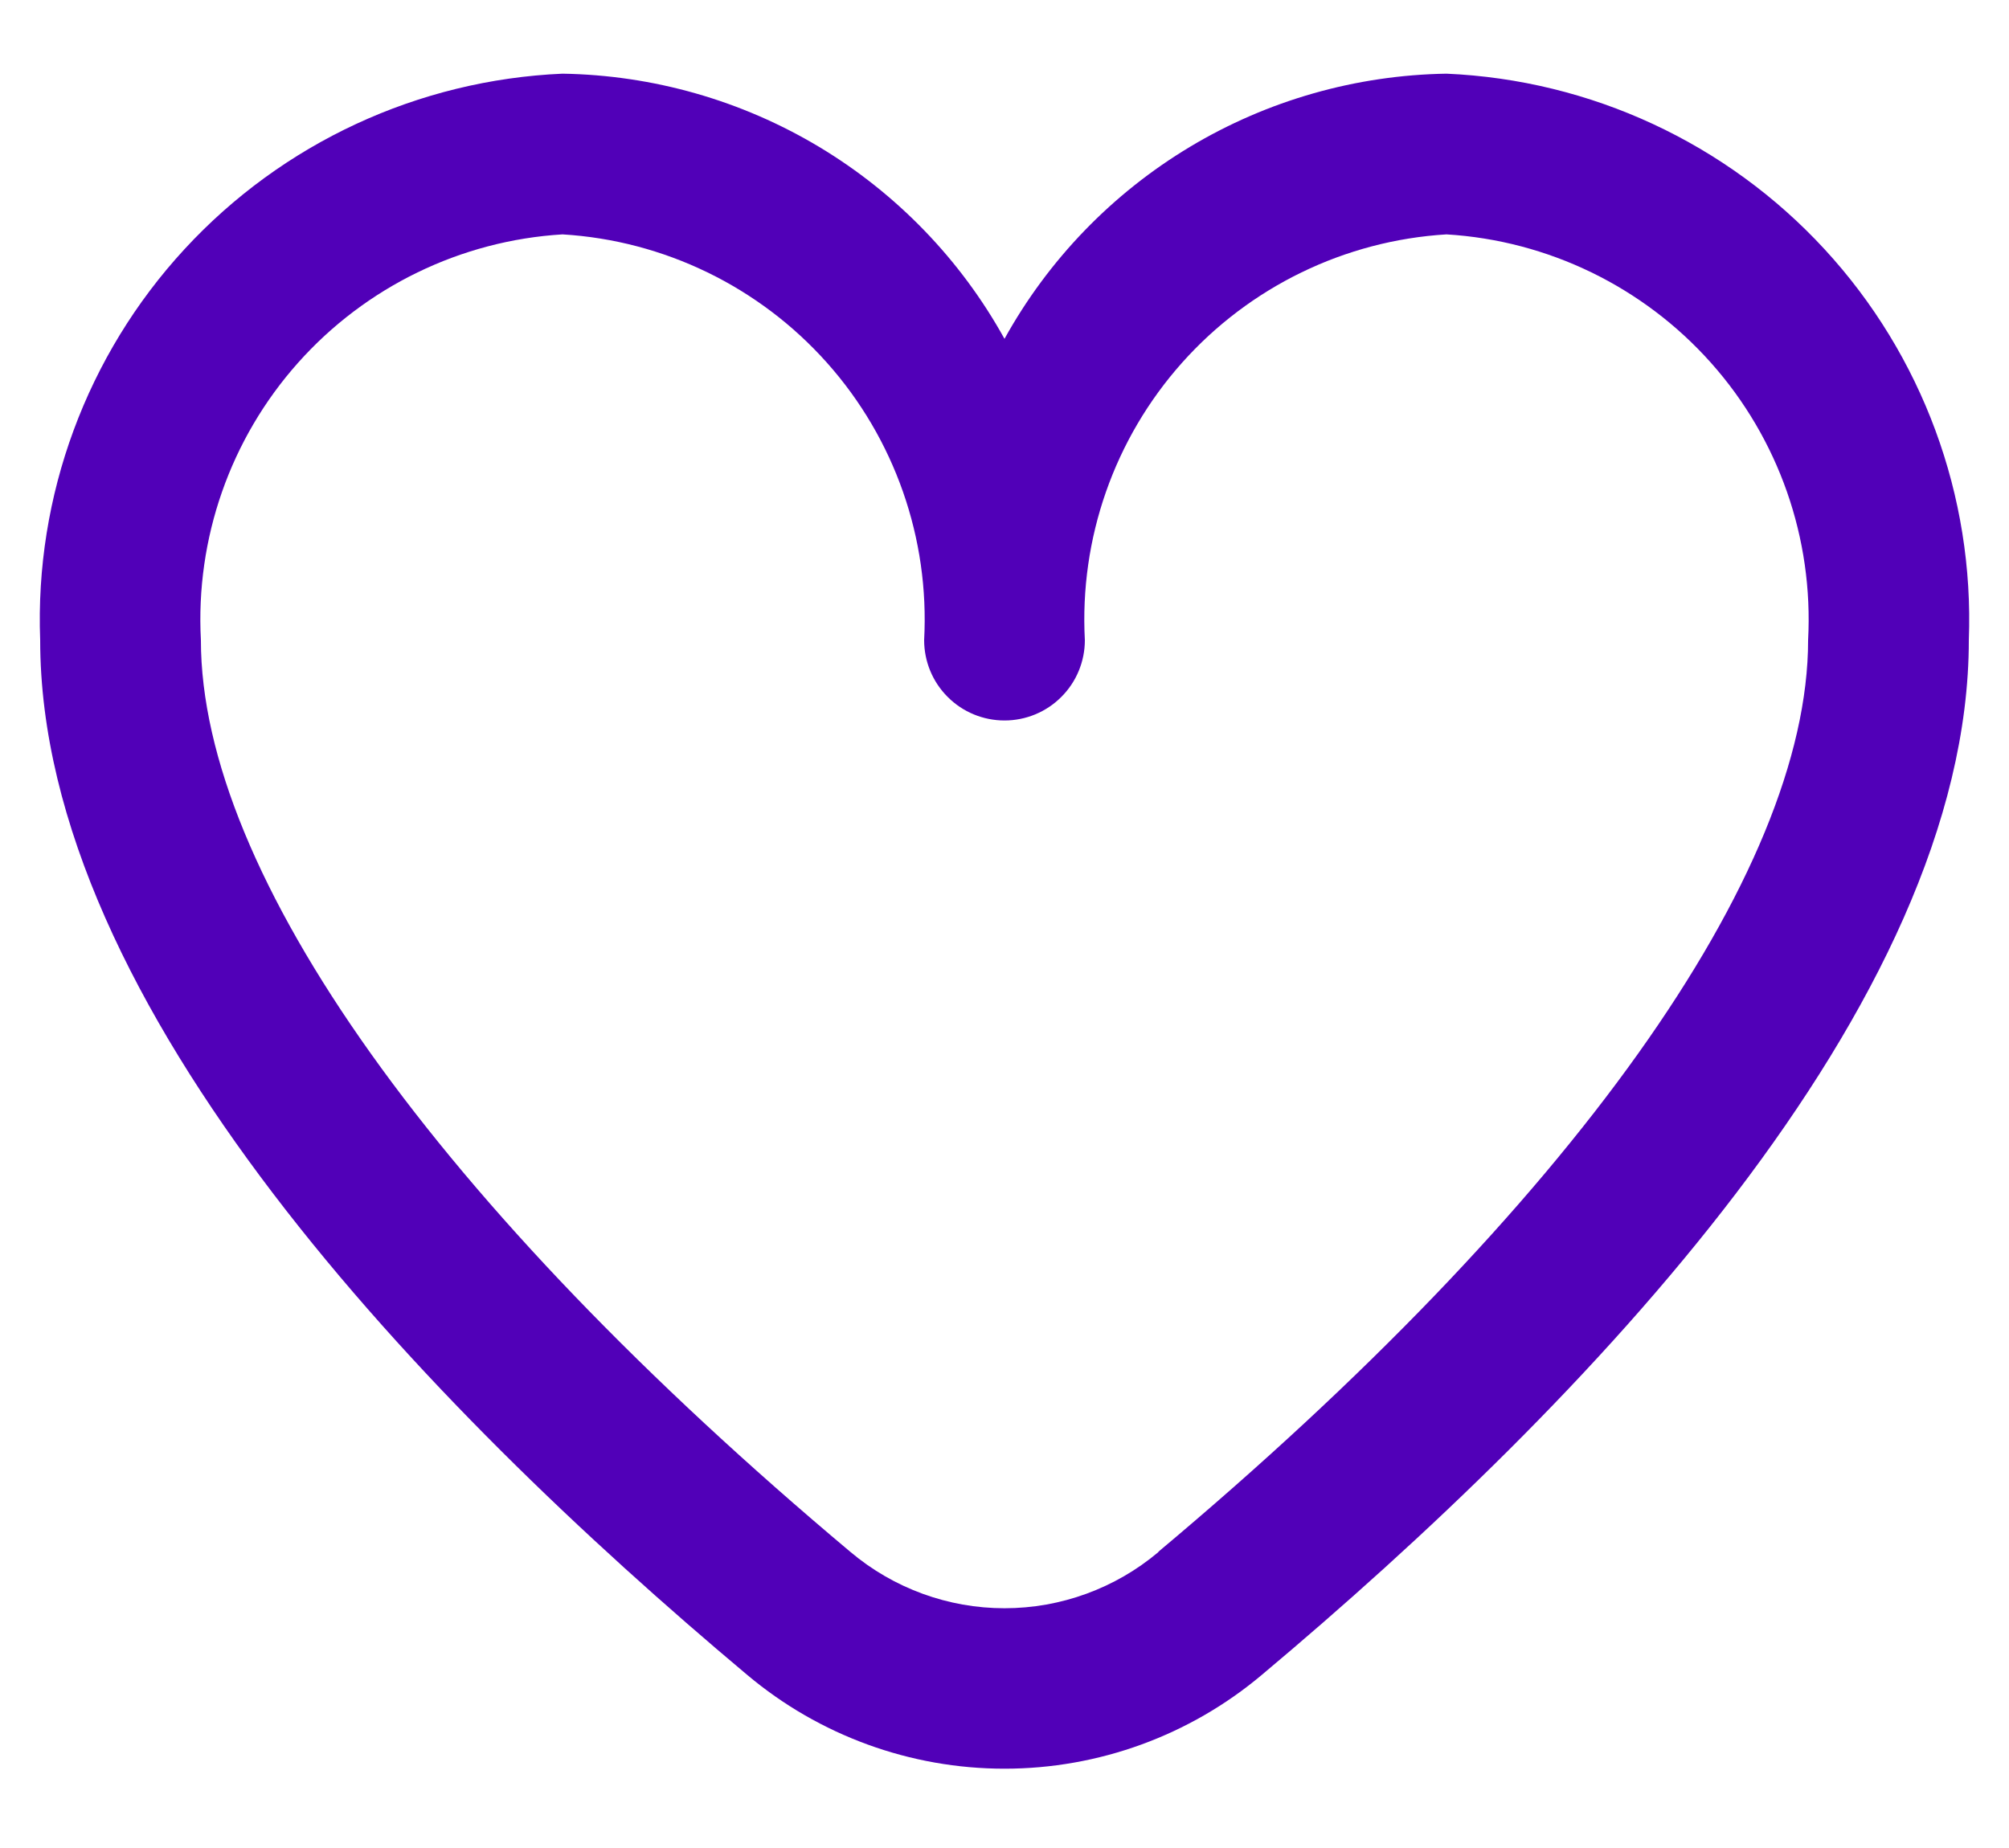 <svg width="25" height="23" viewBox="0 0 25 23" fill="none" xmlns="http://www.w3.org/2000/svg">
<path d="M18 0.917C16.874 0.935 15.772 1.249 14.807 1.828C13.841 2.408 13.045 3.232 12.5 4.217C11.955 3.232 11.159 2.408 10.193 1.828C9.227 1.249 8.126 0.935 7 0.917C5.205 0.995 3.514 1.78 2.296 3.101C1.078 4.422 0.432 6.172 0.5 7.967C0.5 12.514 5.286 17.48 9.3 20.847C10.196 21.6 11.329 22.013 12.5 22.013C13.671 22.013 14.804 21.6 15.7 20.847C19.714 17.48 24.5 12.514 24.5 7.967C24.568 6.172 23.922 4.422 22.704 3.101C21.486 1.78 19.795 0.995 18 0.917ZM14.415 19.317C13.879 19.768 13.201 20.016 12.5 20.016C11.799 20.016 11.121 19.768 10.585 19.317C5.447 15.006 2.5 10.87 2.5 7.967C2.432 6.702 2.866 5.461 3.709 4.515C4.552 3.569 5.735 2.994 7 2.917C8.265 2.994 9.448 3.569 10.291 4.515C11.134 5.461 11.568 6.702 11.5 7.967C11.5 8.232 11.605 8.487 11.793 8.674C11.98 8.862 12.235 8.967 12.5 8.967C12.765 8.967 13.02 8.862 13.207 8.674C13.395 8.487 13.5 8.232 13.5 7.967C13.432 6.702 13.866 5.461 14.709 4.515C15.552 3.569 16.735 2.994 18 2.917C19.265 2.994 20.448 3.569 21.291 4.515C22.134 5.461 22.568 6.702 22.5 7.967C22.5 10.87 19.553 15.006 14.415 19.313V19.317Z" fill="#5100B8"/>
</svg>
